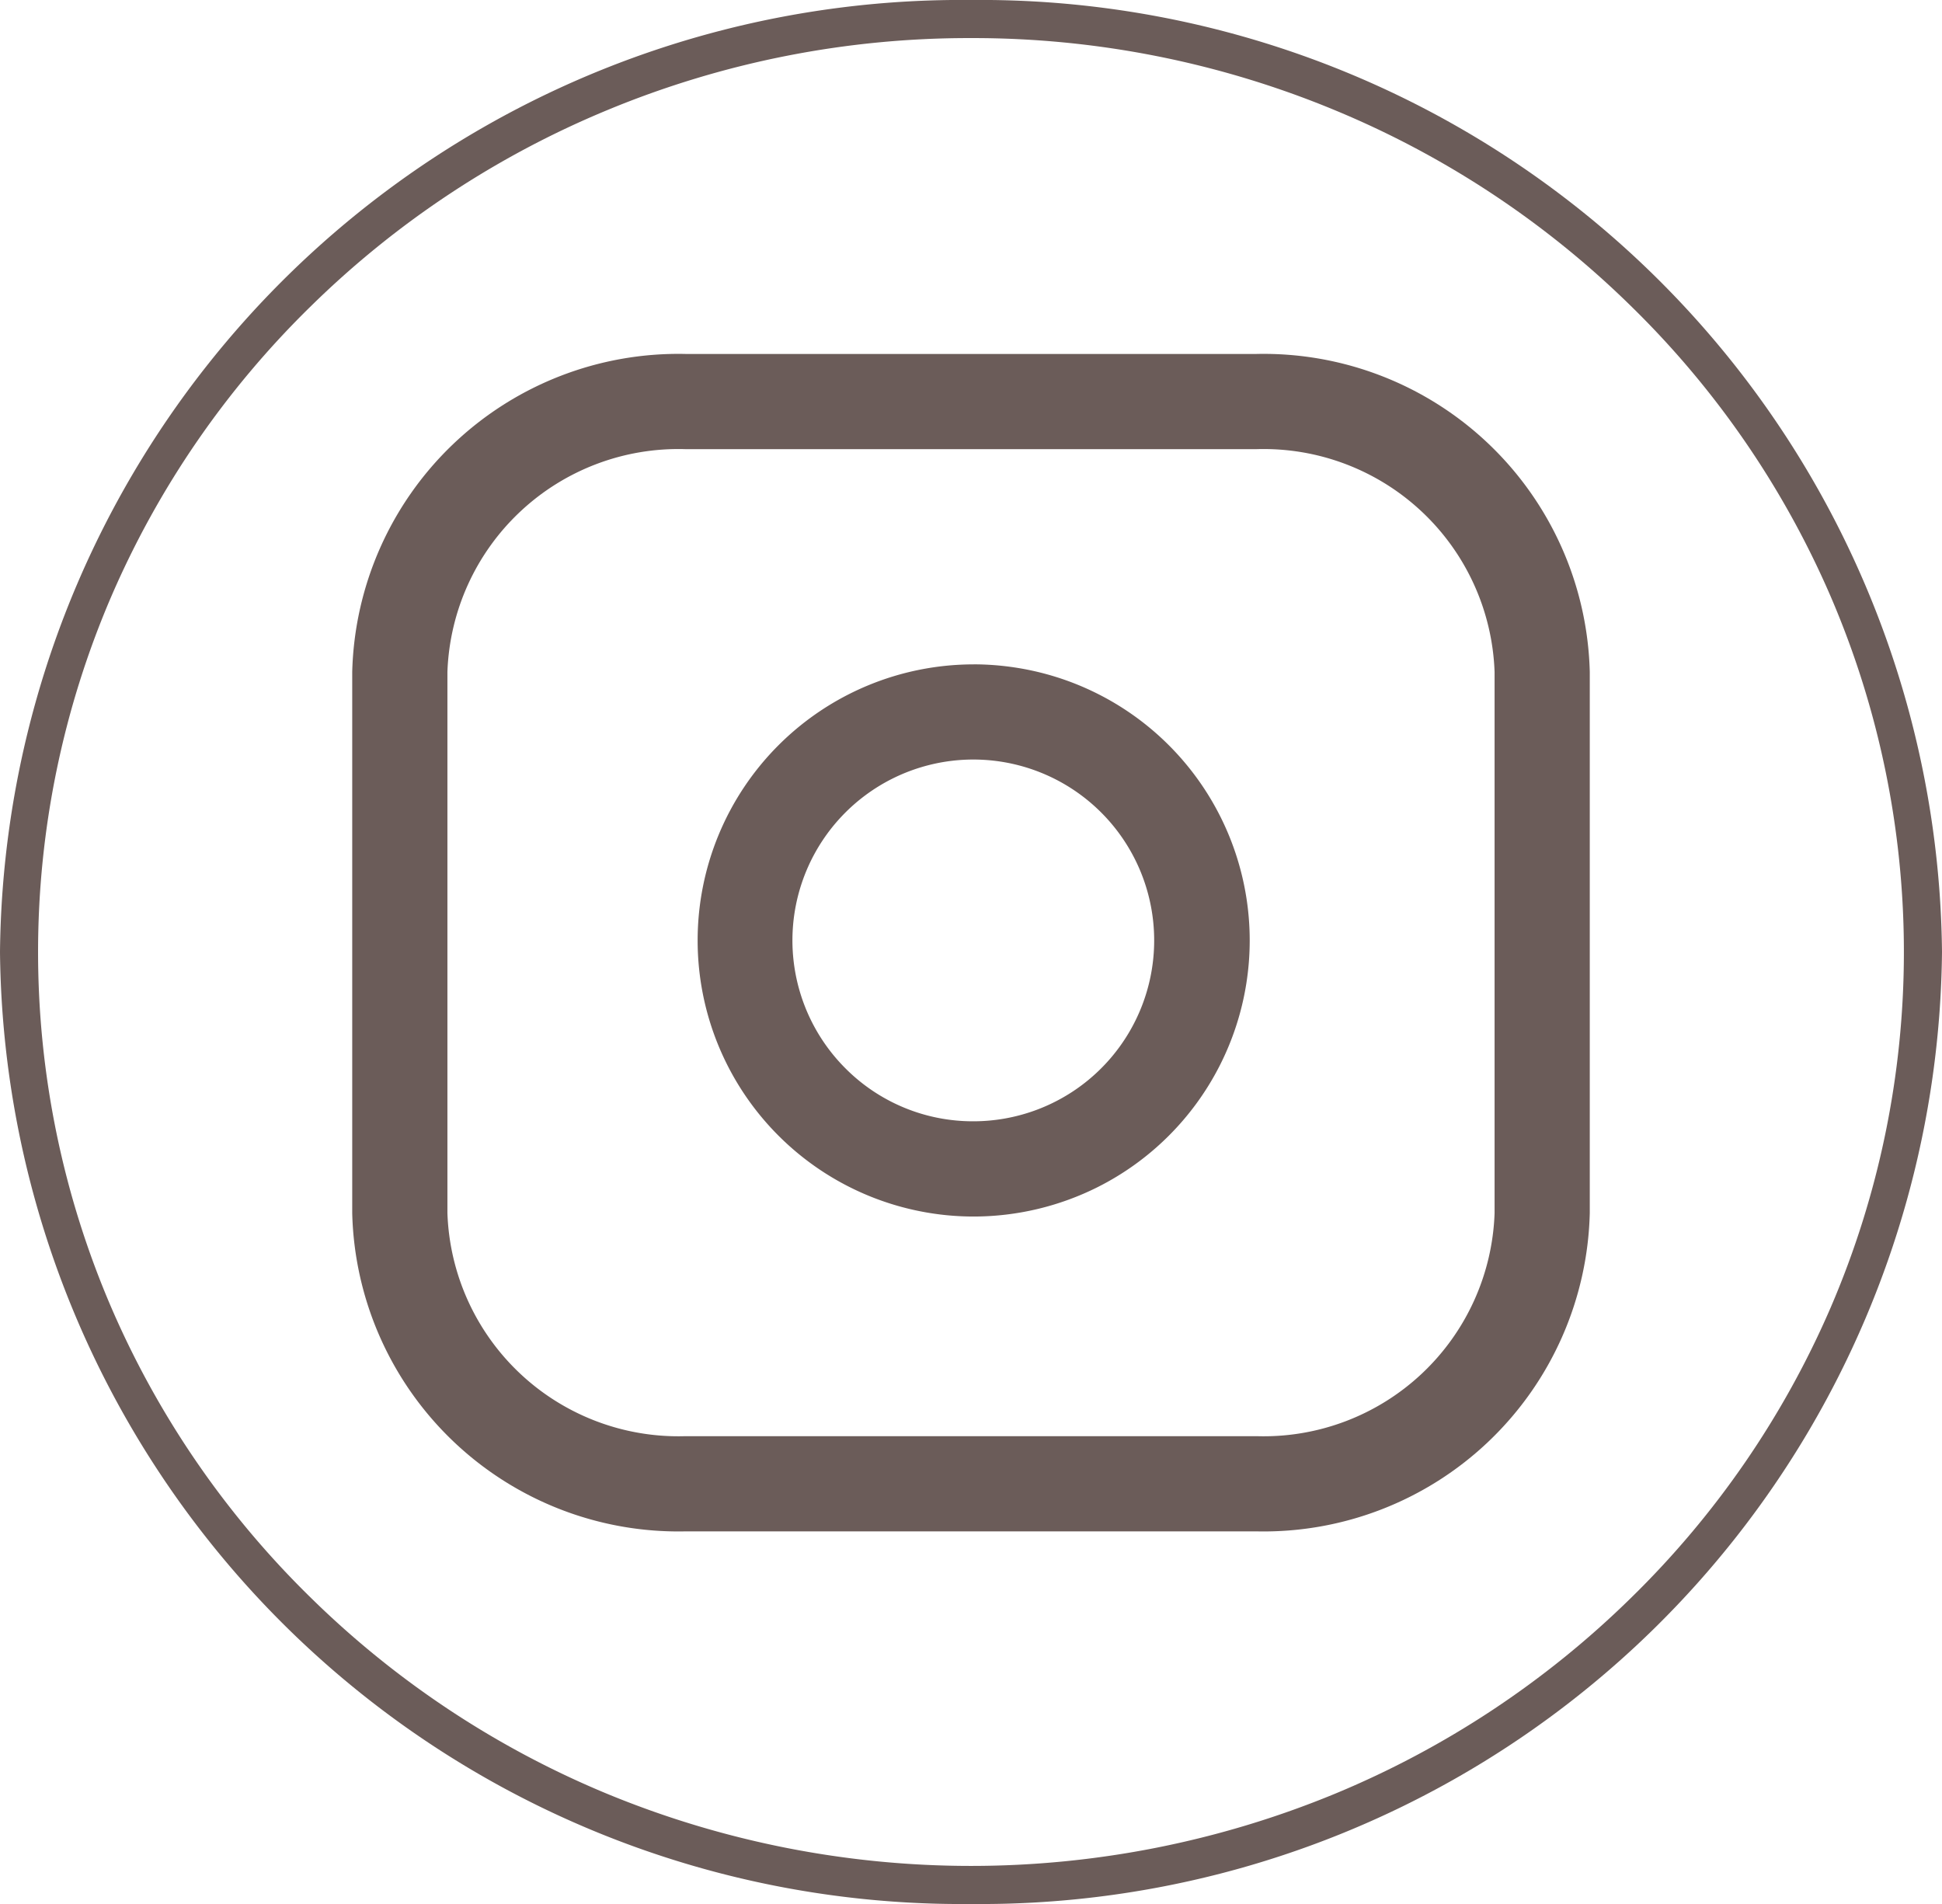 <svg xmlns="http://www.w3.org/2000/svg" width="51" height="50" viewBox="0 0 51 50">
  <g id="Group_82" data-name="Group 82" transform="translate(-185)">
    <path id="Ellipse_6" data-name="Ellipse 6" d="M25.5,1a24.784,24.784,0,0,0-9.543,1.888A24.454,24.454,0,0,0,8.169,8.036a23.9,23.9,0,0,0-5.247,7.629,23.629,23.629,0,0,0,0,18.67,23.9,23.9,0,0,0,5.247,7.629,24.454,24.454,0,0,0,7.788,5.148,25.056,25.056,0,0,0,19.085,0,24.454,24.454,0,0,0,7.788-5.148,23.9,23.9,0,0,0,5.247-7.629,23.629,23.629,0,0,0,0-18.67,23.9,23.9,0,0,0-5.247-7.629,24.454,24.454,0,0,0-7.788-5.148A24.784,24.784,0,0,0,25.5,1m0-1A25.254,25.254,0,0,1,51,25,25.254,25.254,0,0,1,25.5,50,25.254,25.254,0,0,1,0,25,25.254,25.254,0,0,1,25.5,0Z" transform="translate(185)" fill="#6b5c59"/>
    <g id="Icon_feather-instagram" data-name="Icon feather-instagram" transform="translate(192.5 7.545)">
      <path id="Path_35" data-name="Path 35" d="M10.5,1.75h15A8.569,8.569,0,0,1,34.25,10.1v14.21A8.569,8.569,0,0,1,25.5,32.67h-15a8.569,8.569,0,0,1-8.75-8.355V10.1A8.569,8.569,0,0,1,10.5,1.75Zm15,28.42a6.069,6.069,0,0,0,6.25-5.855V10.1A6.069,6.069,0,0,0,25.5,4.25h-15A6.069,6.069,0,0,0,4.25,10.1v14.21A6.069,6.069,0,0,0,10.5,30.17Z" transform="translate(0 0)" fill="#6b5c59"/>
      <path id="Path_36" data-name="Path 36" d="M18.063,10.685a7.289,7.289,0,0,1,1.066.079,7.25,7.25,0,0,1,2.2,13.648,7.282,7.282,0,0,1-3.258.774,7.25,7.25,0,0,1,0-14.5Zm0,12a4.75,4.75,0,1,0-3.361-1.391A4.721,4.721,0,0,0,18.067,22.685Z" transform="translate(0 -0.784)" fill="#6b5c59"/>
      <path id="Path_37" data-name="Path 37" transform="translate(0 -0.356)" fill="#6b5c59"/>
    </g>
  </g>
</svg>
